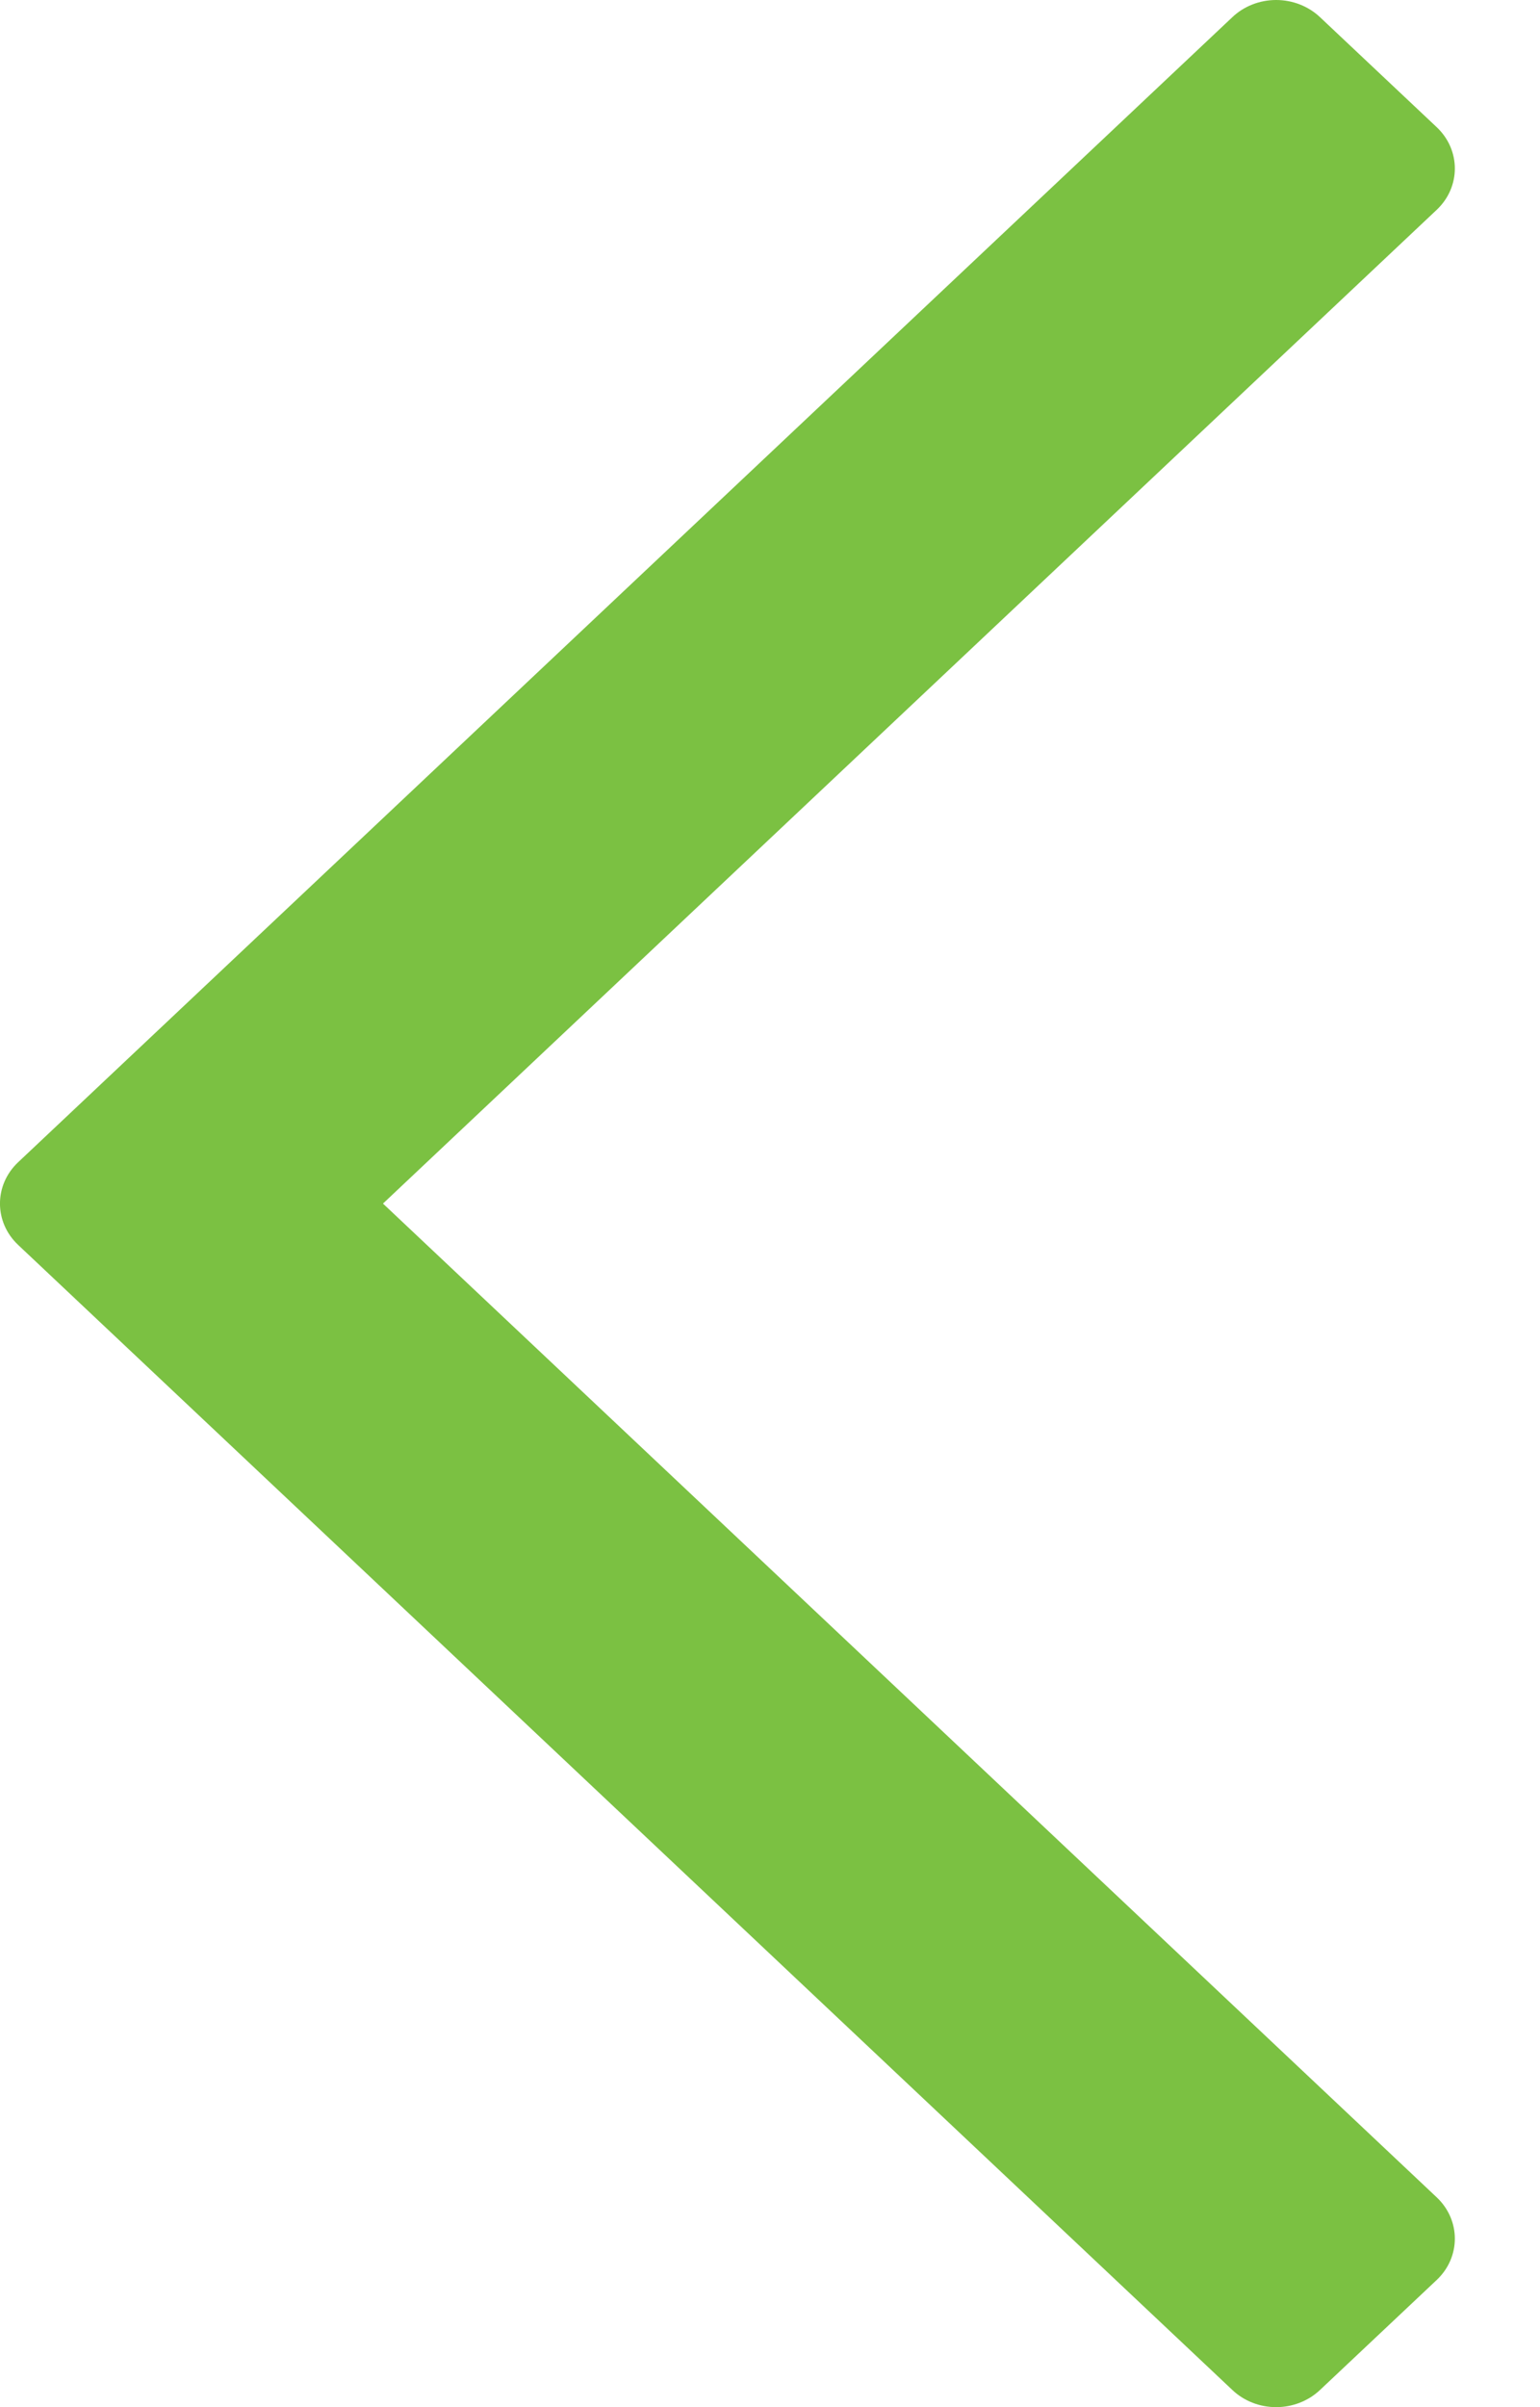 <svg xmlns="http://www.w3.org/2000/svg" width="16" height="25" viewBox="0 0 16 25">
  <path fill="#7BC142" fill-rule="evenodd" d="M3.979,12.5 L14.927,2.179 C15.178,1.942 15.178,1.558 14.927,1.321 L13.714,0.178 C13.593,0.064 13.429,0 13.259,0 C13.088,0 12.924,0.064 12.804,0.178 L0.188,12.071 C-0.063,12.308 -0.063,12.692 0.188,12.929 L12.804,24.822 C12.924,24.936 13.088,25 13.259,25 C13.429,25 13.593,24.936 13.714,24.822 L14.927,23.679 C15.178,23.442 15.178,23.058 14.927,22.821 L3.979,12.5 L3.979,12.5 Z" transform="matrix(1 0 0 -1 0 25)"/>
</svg>
